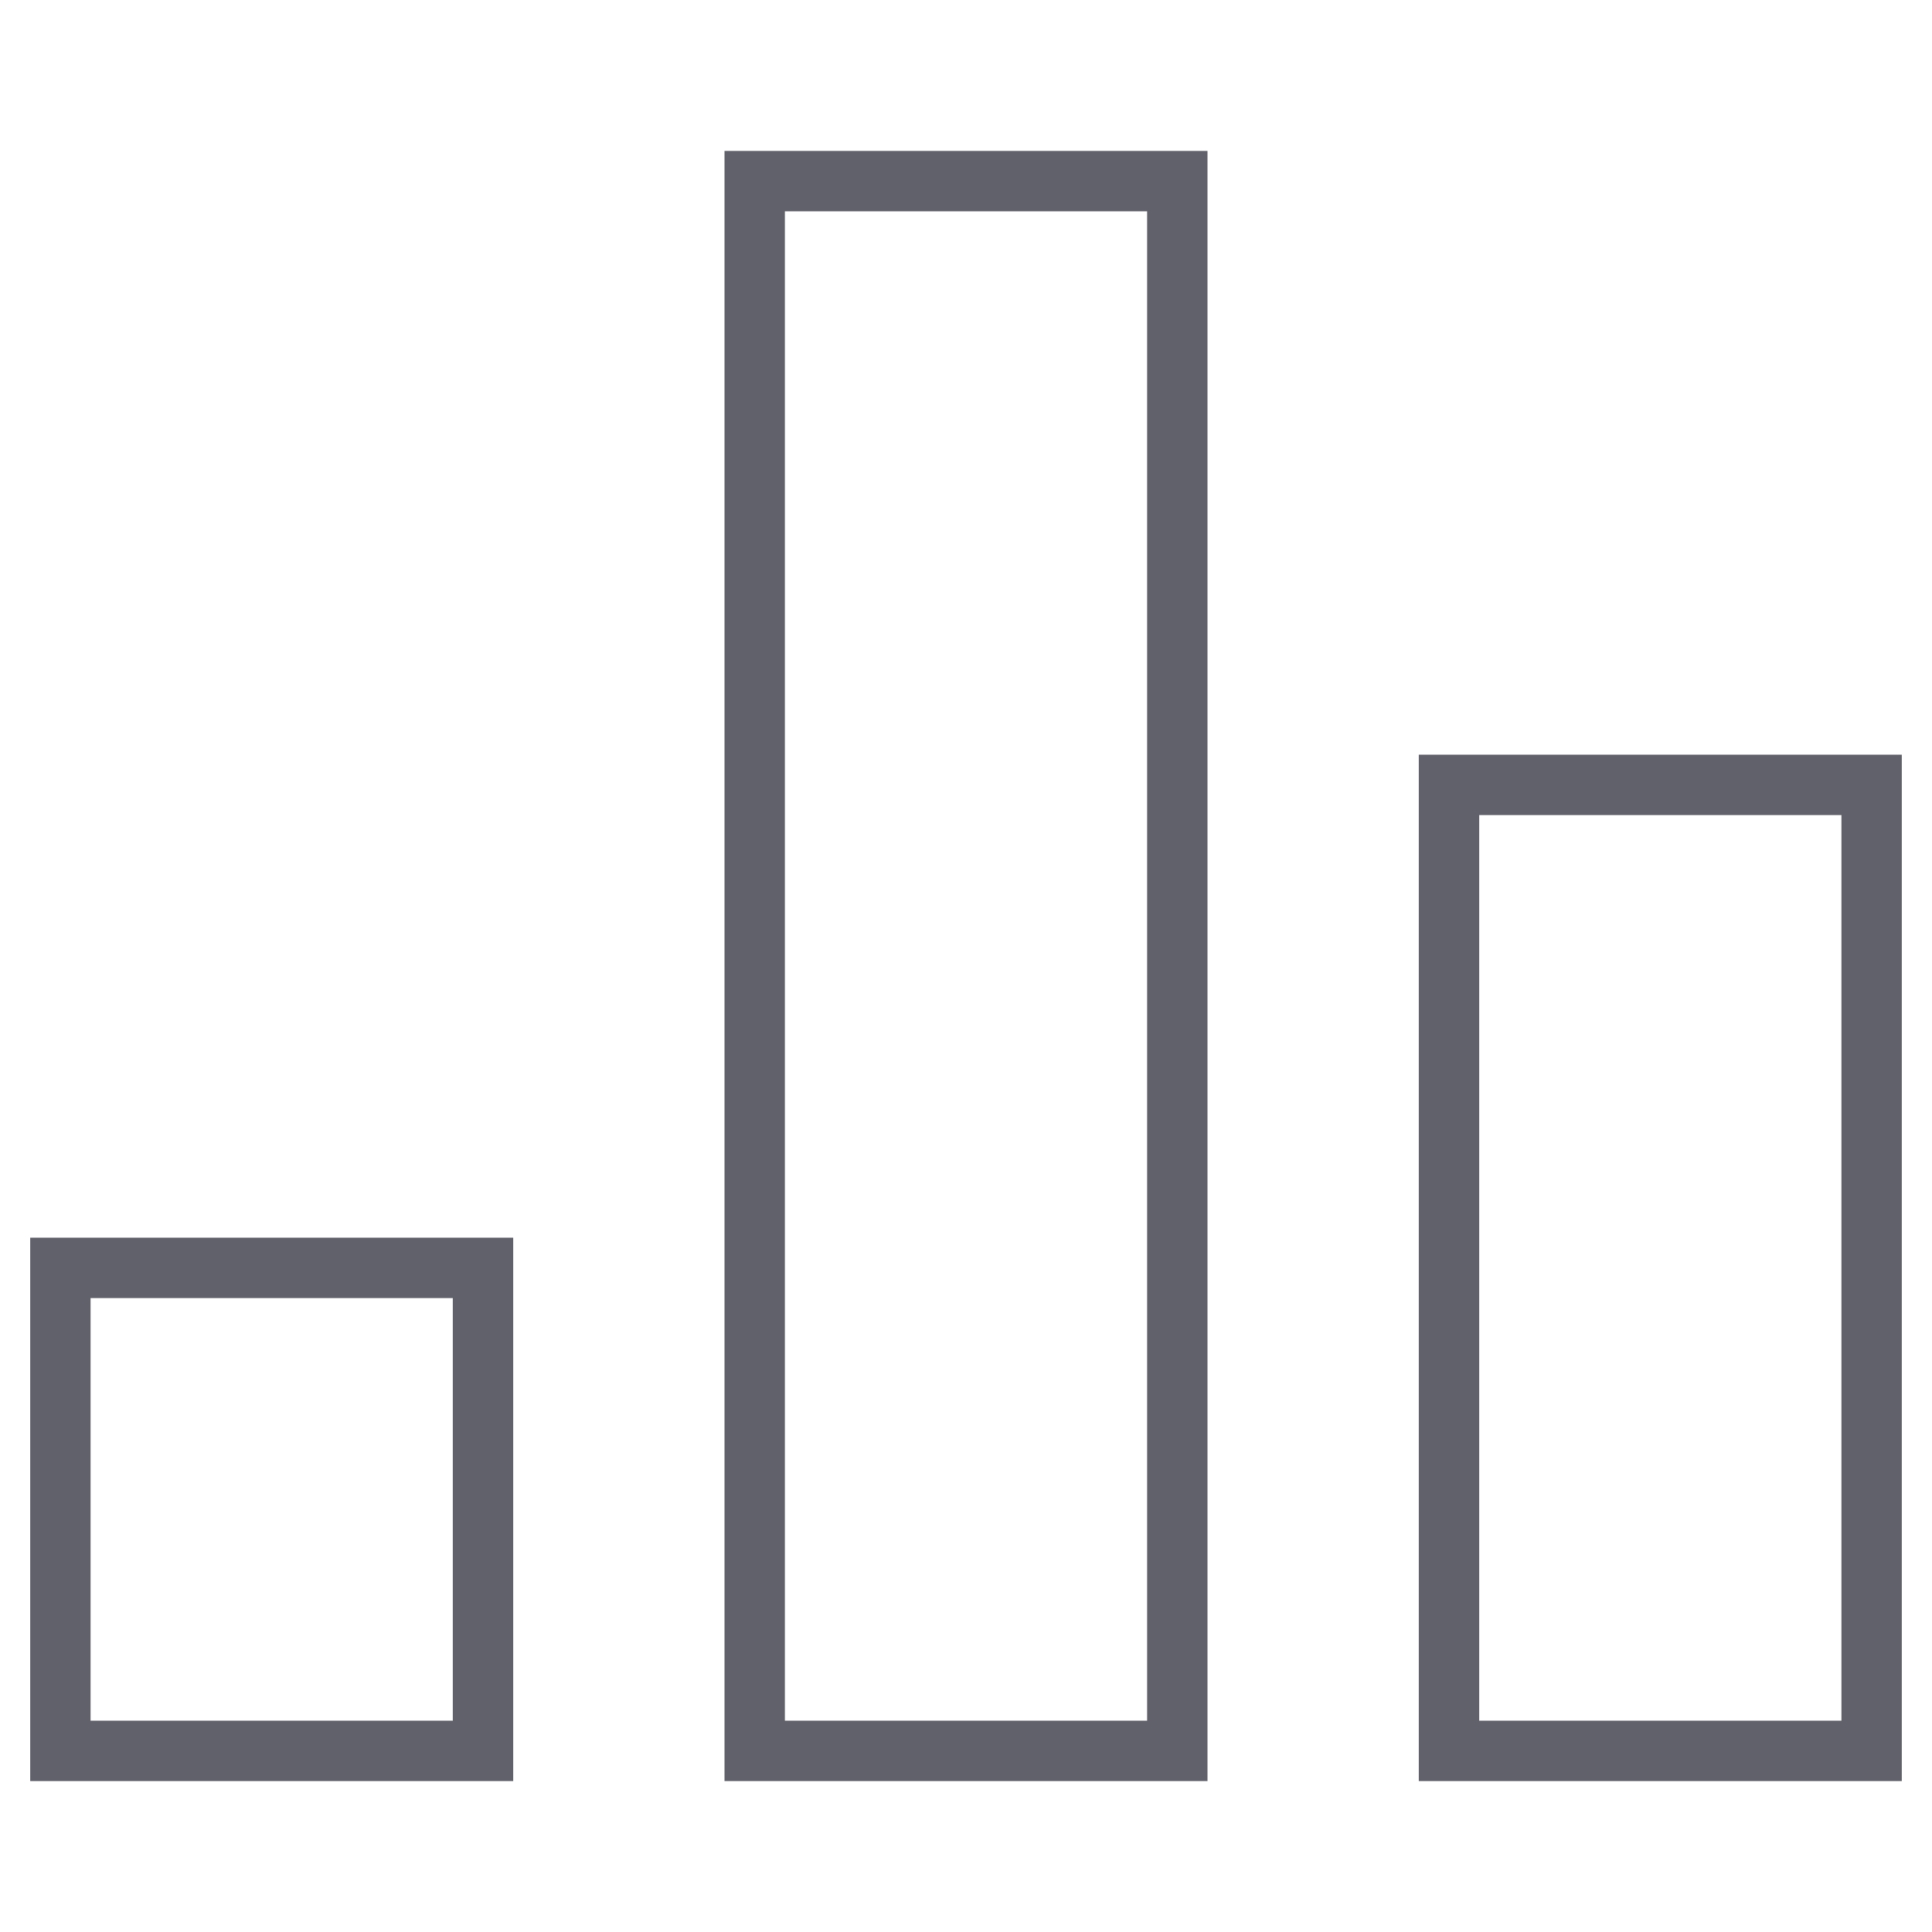 <svg xmlns="http://www.w3.org/2000/svg" height="64" width="64" viewBox="0 0 64 64"><title>chart bar 32 3</title><rect data-color="color-2" x="25" y="6" fill="none" stroke="#61616b" stroke-width="2" width="14" height="52"></rect> <rect x="2" y="42" fill="none" stroke="#61616b" stroke-width="2" width="14" height="16"></rect> <rect x="48" y="26" fill="none" stroke="#61616b" stroke-width="2" width="14" height="32"></rect></svg>